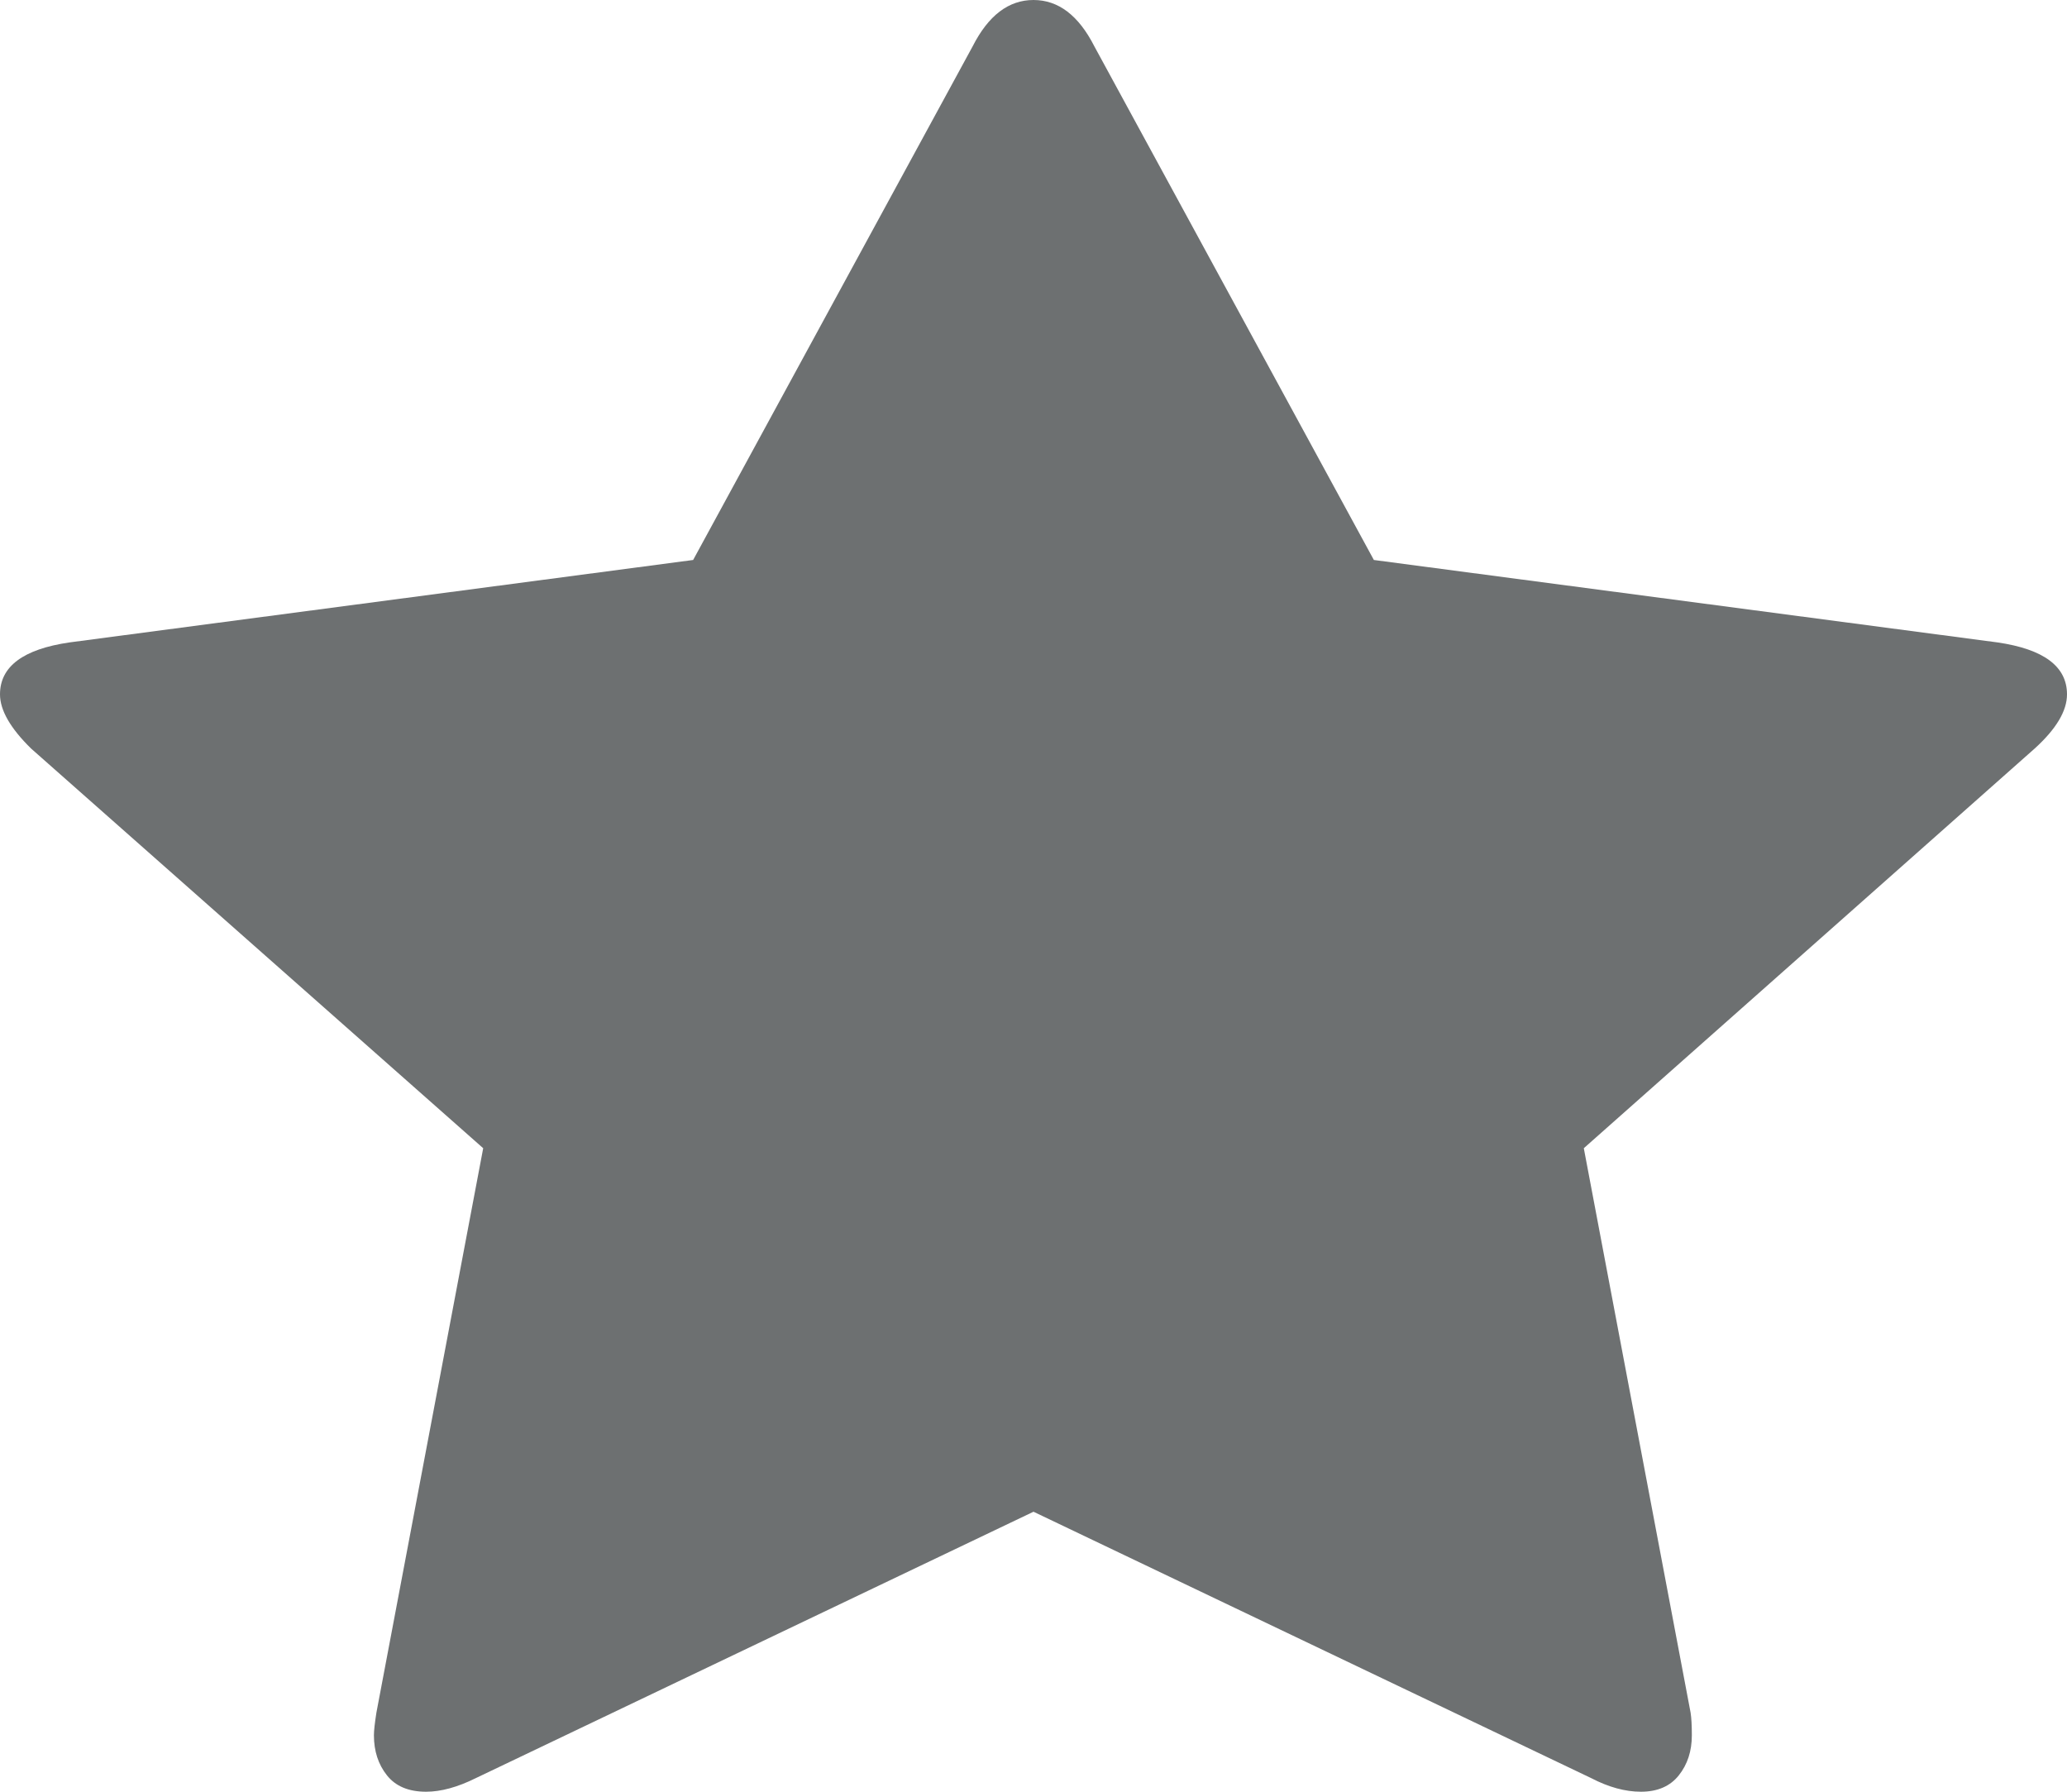﻿<?xml version="1.0" encoding="utf-8"?>
<svg version="1.1" xmlns:xlink="http://www.w3.org/1999/xlink" width="30px" height="26px" xmlns="http://www.w3.org/2000/svg">
  <g transform="matrix(1 0 0 1 -74 -469 )">
    <path d="M 28.99 9.322  C 29.663 9.42  30 9.671  30 10.076  C 30 10.316  29.844 10.578  29.531 10.862  L 22.987 16.662  L 24.537 24.853  C 24.549 24.93  24.555 25.039  24.555 25.181  C 24.555 25.41  24.492 25.604  24.366 25.762  C 24.24 25.921  24.056 26  23.816 26  C 23.588 26  23.347 25.934  23.095 25.803  L 15 21.937  L 6.905 25.803  C 6.641 25.934  6.4 26  6.184 26  C 5.931 26  5.742 25.921  5.616 25.762  C 5.49 25.604  5.427 25.41  5.427 25.181  C 5.427 25.115  5.439 25.006  5.463 24.853  L 7.013 16.662  L 0.451 10.862  C 0.15 10.567  0 10.305  0 10.076  C 0 9.671  0.337 9.42  1.01 9.322  L 10.06 8.126  L 14.117 0.672  C 14.345 0.224  14.639 0  15 0  C 15.361 0  15.655 0.224  15.883 0.672  L 19.94 8.126  L 28.99 9.322  Z " fill-rule="nonzero" fill="#6d7071" stroke="none" transform="matrix(1 0 0 1 74 469 )" />
  </g>
</svg>